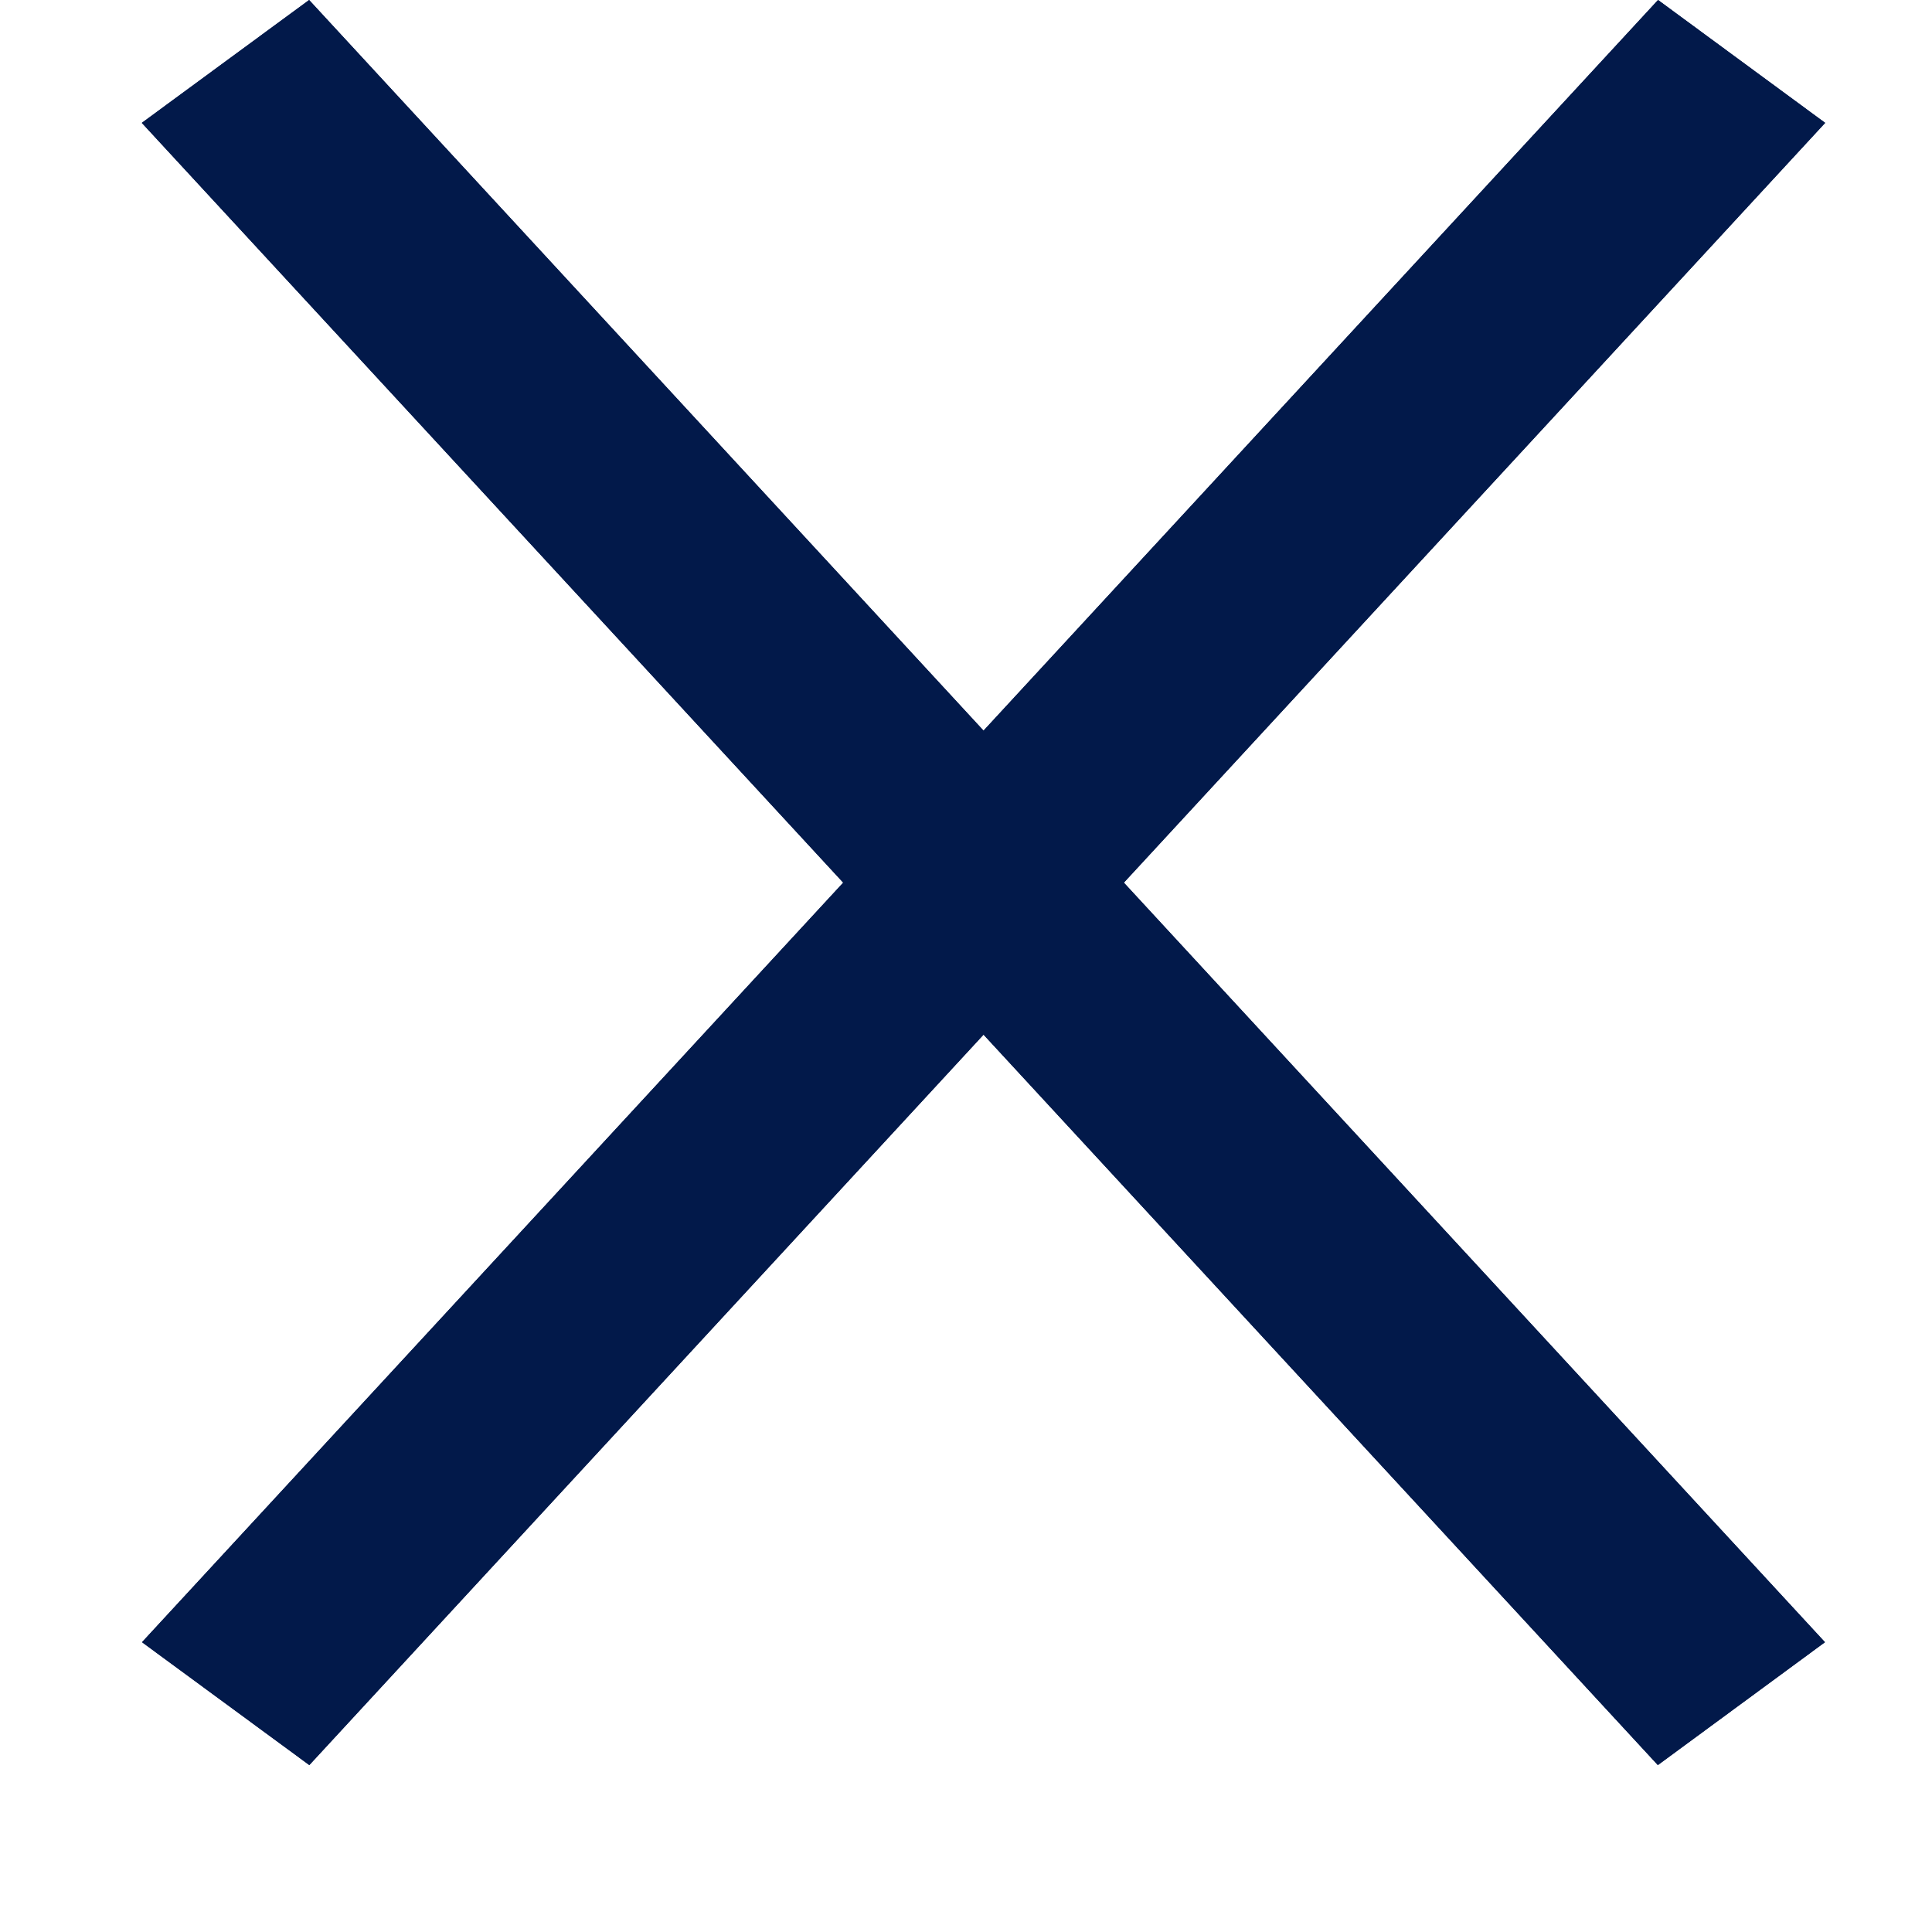 <svg width="10" height="10" viewBox="0 0 10 10" fill="none" xmlns="http://www.w3.org/2000/svg">
<path fill-rule="evenodd" clip-rule="evenodd" d="M1.601 9.136L9.447 0.636L8.582 0L0.735 8.5L1.601 9.136Z" fill="#02194A"/>
<path fill-rule="evenodd" clip-rule="evenodd" d="M1.601 9.136L9.447 0.636L8.582 0L0.735 8.5L1.601 9.136Z" fill="#02194A"/>
<path fill-rule="evenodd" clip-rule="evenodd" d="M8.581 9.136L0.734 0.636L1.6 0L9.446 8.5L8.581 9.136Z" fill="#02194A"/>
<path fill-rule="evenodd" clip-rule="evenodd" d="M8.581 9.136L0.734 0.636L1.6 0L9.446 8.5L8.581 9.136Z" fill="#02194A"/>
</svg>

